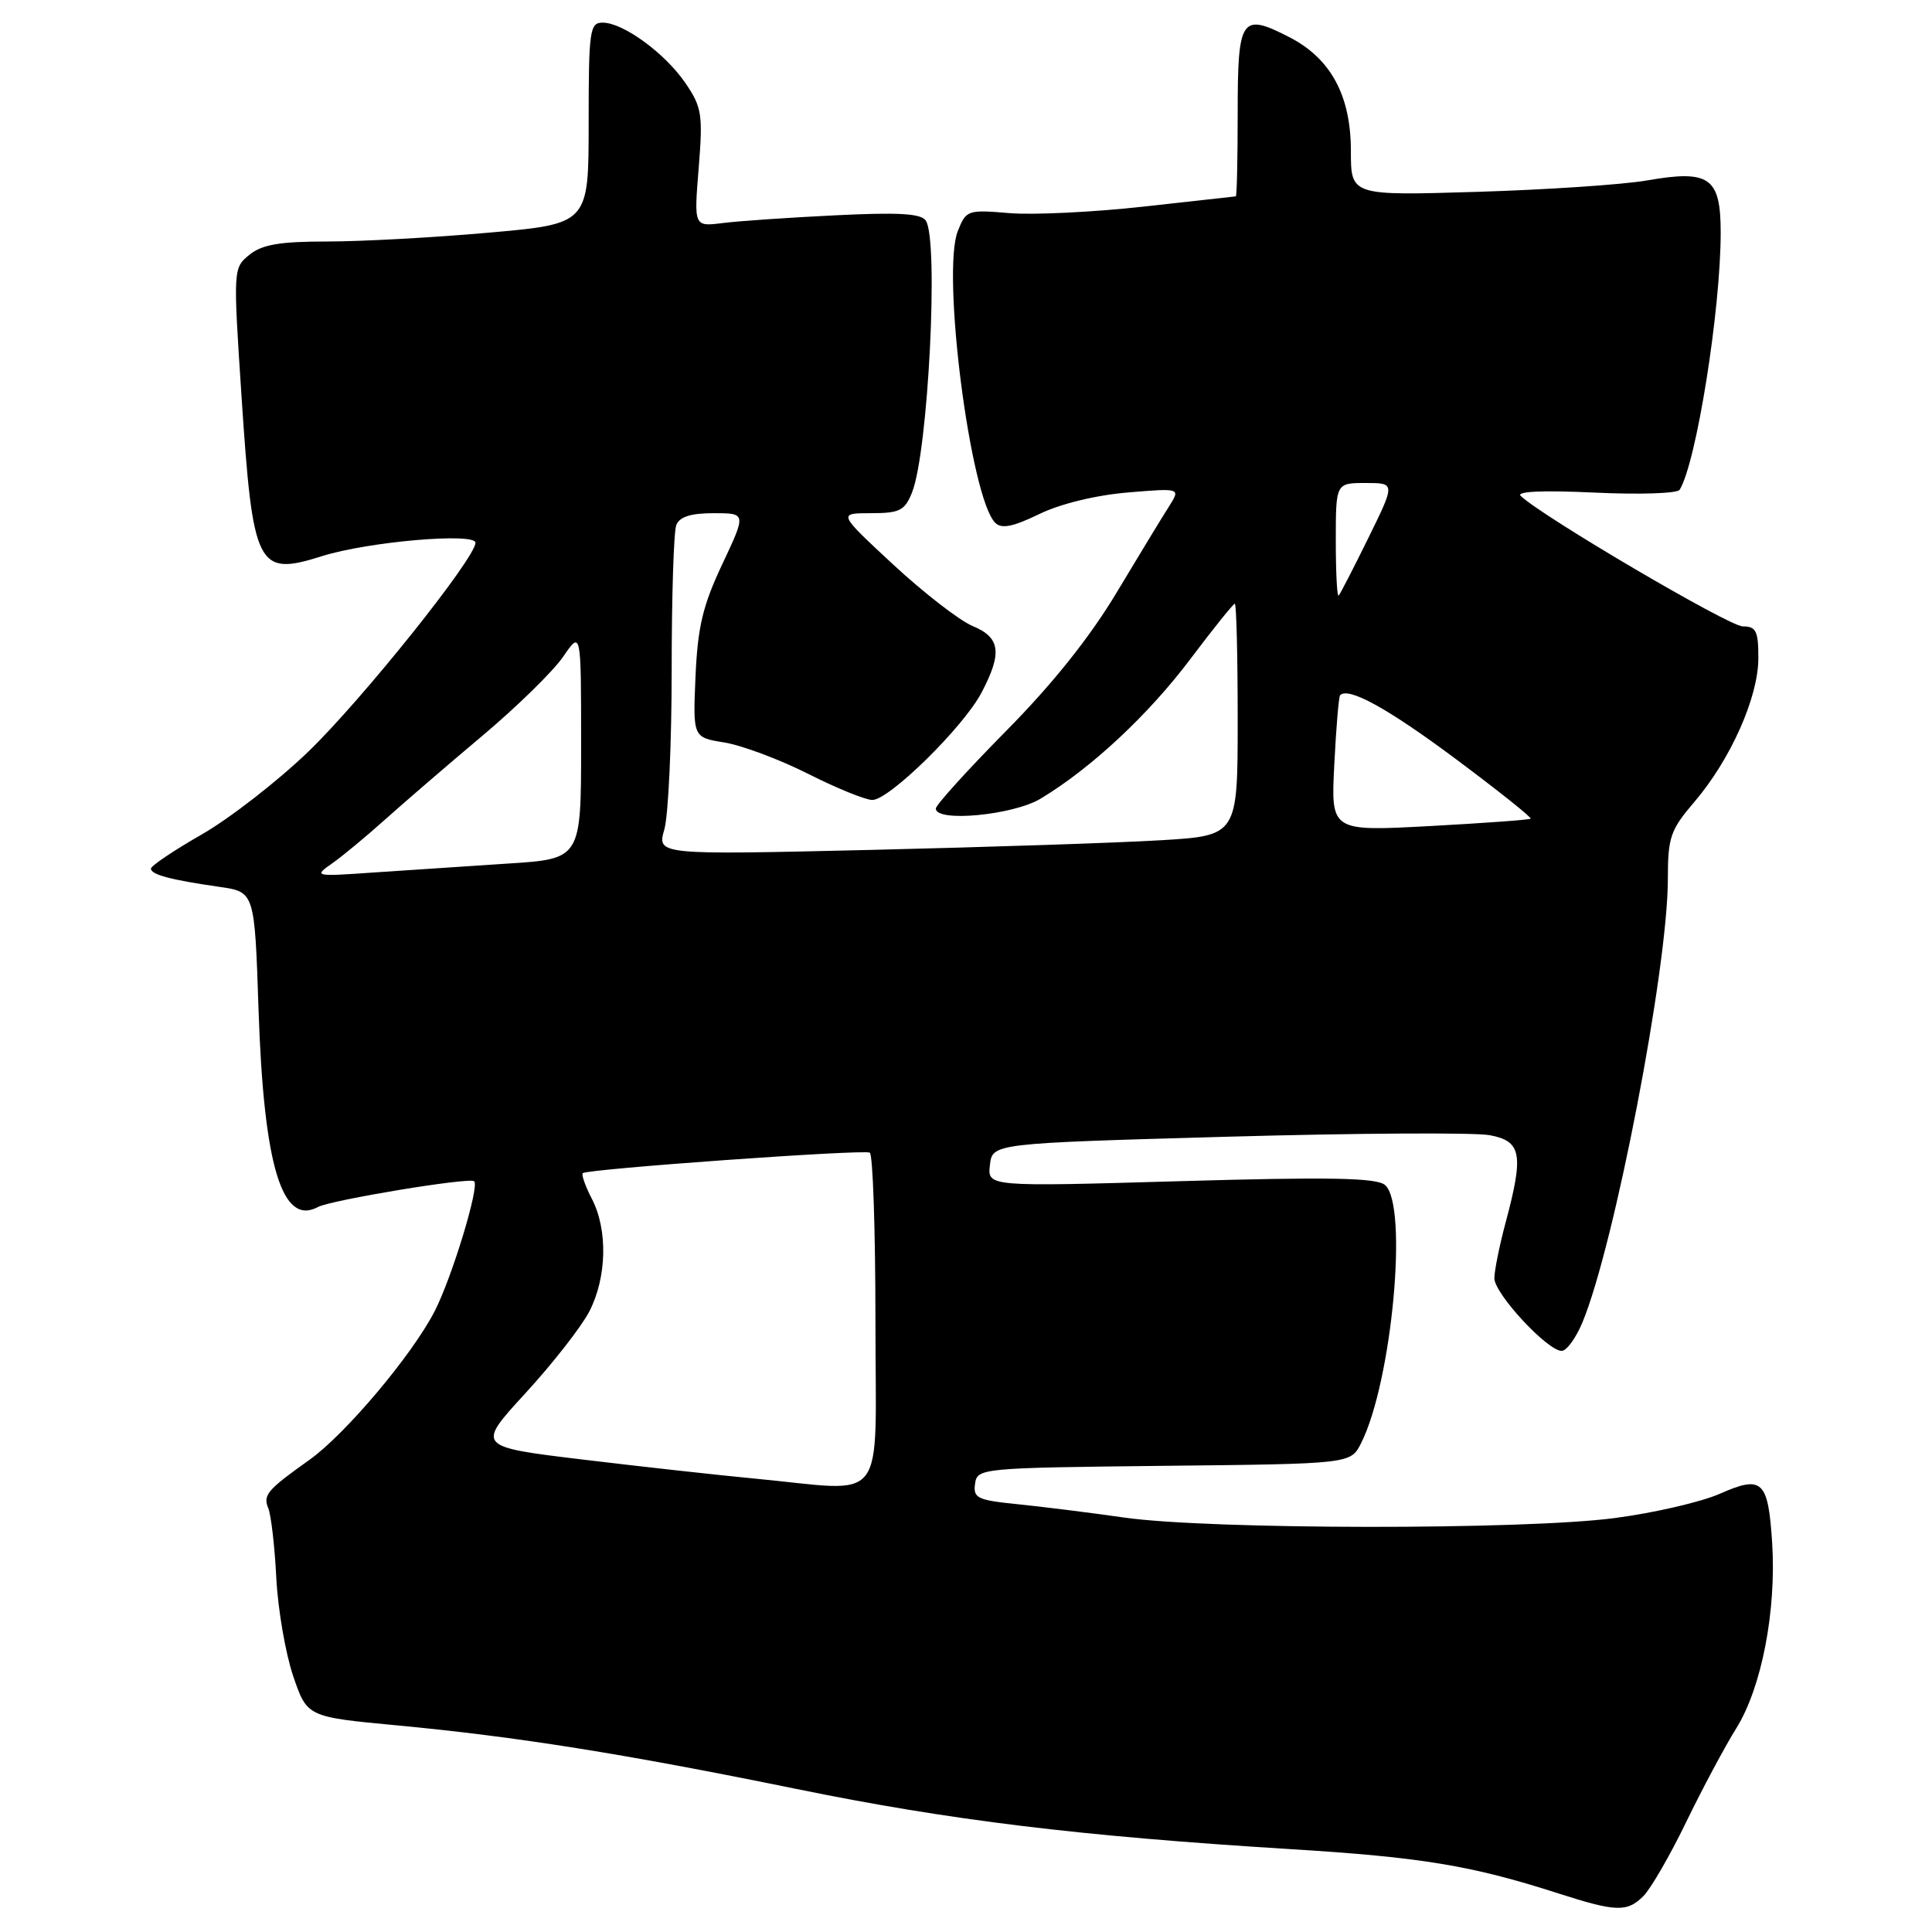 <?xml version="1.0" encoding="UTF-8" standalone="no"?>
<!DOCTYPE svg PUBLIC "-//W3C//DTD SVG 1.1//EN" "http://www.w3.org/Graphics/SVG/1.1/DTD/svg11.dtd" >
<svg xmlns="http://www.w3.org/2000/svg" xmlns:xlink="http://www.w3.org/1999/xlink" version="1.1" viewBox="0 0 256 256">
 <g >
 <path fill="currentColor"
d=" M 217.76 251.24 C 218.73 250.27 221.27 245.88 223.40 241.49 C 225.53 237.09 228.53 231.47 230.07 229.00 C 233.43 223.60 235.39 213.45 234.82 204.44 C 234.29 196.16 233.52 195.44 227.89 197.93 C 225.43 199.02 219.16 200.47 213.96 201.15 C 201.95 202.74 160.28 202.69 149.00 201.09 C 144.32 200.42 137.89 199.62 134.70 199.30 C 129.52 198.78 128.93 198.49 129.20 196.61 C 129.49 194.54 129.94 194.50 154.23 194.23 C 178.97 193.97 178.97 193.97 180.35 191.23 C 184.46 183.08 186.63 159.60 183.51 157.01 C 182.36 156.06 176.17 155.94 156.43 156.51 C 130.84 157.25 130.84 157.25 131.17 154.37 C 131.50 151.50 131.50 151.50 162.66 150.62 C 179.80 150.14 195.44 150.05 197.41 150.42 C 201.61 151.21 201.93 152.95 199.50 162.00 C 198.69 165.03 198.02 168.34 198.01 169.37 C 198.00 171.40 205.04 179.00 206.93 179.00 C 207.58 179.00 208.81 177.31 209.67 175.25 C 213.90 165.13 221.00 128.31 221.00 116.46 C 221.00 110.93 221.33 109.98 224.51 106.26 C 229.29 100.67 232.98 92.41 232.99 87.25 C 233.00 83.61 232.70 83.00 230.92 83.00 C 229.13 83.00 204.36 68.45 201.50 65.71 C 200.86 65.11 204.41 64.95 211.26 65.27 C 217.17 65.55 222.26 65.39 222.56 64.90 C 224.77 61.33 228.00 41.08 228.00 30.81 C 228.00 23.50 226.52 22.46 218.23 23.91 C 215.08 24.46 204.96 25.14 195.75 25.42 C 179.00 25.93 179.00 25.93 179.00 20.02 C 179.00 12.64 176.33 7.72 170.78 4.89 C 164.46 1.66 164.00 2.35 164.00 14.97 C 164.00 21.04 163.89 26.01 163.75 26.02 C 163.61 26.03 158.10 26.64 151.50 27.38 C 144.90 28.11 136.92 28.50 133.77 28.24 C 128.21 27.77 128.01 27.84 126.91 30.63 C 124.74 36.12 128.58 65.98 131.87 69.27 C 132.71 70.11 134.21 69.81 137.68 68.13 C 140.48 66.76 145.18 65.62 149.40 65.26 C 156.44 64.67 156.44 64.67 154.91 67.09 C 154.06 68.41 150.94 73.55 147.97 78.50 C 144.40 84.46 139.43 90.68 133.28 96.89 C 128.18 102.06 124.00 106.67 124.00 107.14 C 124.00 108.99 134.23 108.02 137.88 105.83 C 144.54 101.83 152.15 94.74 157.72 87.34 C 160.76 83.30 163.41 80.00 163.62 80.00 C 163.83 80.00 164.00 86.91 164.00 95.36 C 164.00 110.73 164.00 110.73 153.75 111.34 C 148.11 111.68 130.80 112.25 115.28 112.62 C 87.06 113.28 87.06 113.28 88.03 109.90 C 88.56 108.04 89.00 98.56 89.00 88.84 C 89.00 79.12 89.27 70.45 89.61 69.58 C 90.03 68.48 91.52 68.00 94.55 68.00 C 98.89 68.00 98.89 68.00 95.71 74.75 C 93.13 80.22 92.45 83.04 92.16 89.61 C 91.81 97.71 91.81 97.71 95.97 98.38 C 98.27 98.75 103.25 100.61 107.05 102.52 C 110.84 104.44 114.69 106.00 115.59 106.00 C 117.83 106.00 127.65 96.35 130.05 91.79 C 132.83 86.51 132.56 84.47 128.87 82.95 C 127.15 82.23 122.43 78.58 118.38 74.83 C 111.02 68.00 111.02 68.00 115.39 68.00 C 119.22 68.00 119.89 67.66 120.85 65.25 C 122.99 59.91 124.41 31.90 122.68 29.24 C 122.07 28.29 119.10 28.11 110.68 28.53 C 104.53 28.83 97.80 29.29 95.73 29.56 C 91.95 30.03 91.95 30.03 92.58 22.27 C 93.15 15.17 93.00 14.20 90.83 11.02 C 88.11 7.04 82.58 3.00 79.85 3.00 C 78.14 3.00 78.00 4.02 78.00 16.33 C 78.00 29.66 78.00 29.66 64.75 30.83 C 57.46 31.48 47.84 32.00 43.36 32.00 C 37.08 32.00 34.72 32.40 33.05 33.76 C 30.90 35.50 30.89 35.64 31.99 52.32 C 33.51 75.33 34.04 76.41 42.71 73.68 C 48.77 71.77 63.00 70.54 63.00 71.92 C 63.00 73.95 47.97 92.73 40.86 99.59 C 36.81 103.49 30.46 108.43 26.75 110.56 C 23.04 112.68 20.00 114.73 20.00 115.10 C 20.00 115.89 22.62 116.59 29.12 117.52 C 33.74 118.19 33.74 118.19 34.26 133.84 C 34.95 154.47 37.37 162.48 42.12 159.94 C 43.88 159.00 62.23 155.97 62.83 156.52 C 63.56 157.19 59.89 169.27 57.60 173.73 C 54.63 179.53 45.77 190.04 41.00 193.44 C 35.40 197.42 34.82 198.10 35.55 199.85 C 35.92 200.76 36.40 204.90 36.61 209.06 C 36.82 213.22 37.83 219.07 38.84 222.06 C 40.69 227.50 40.69 227.50 52.60 228.62 C 68.48 230.12 82.63 232.37 105.50 237.04 C 125.85 241.20 143.07 243.30 171.00 245.02 C 188.38 246.09 194.98 247.18 206.50 250.89 C 214.15 253.35 215.61 253.39 217.76 251.24 Z  M 100.00 195.92 C 95.33 195.48 85.11 194.35 77.31 193.41 C 63.11 191.70 63.11 191.70 69.63 184.60 C 73.22 180.69 77.02 175.83 78.08 173.79 C 80.41 169.29 80.56 162.97 78.43 158.86 C 77.56 157.18 77.02 155.65 77.22 155.45 C 77.77 154.90 114.38 152.28 115.25 152.73 C 115.66 152.94 116.00 162.99 116.00 175.06 C 116.00 200.04 117.86 197.61 100.00 195.92 Z  M 44.00 114.41 C 45.38 113.45 48.54 110.82 51.04 108.58 C 53.54 106.34 59.33 101.35 63.91 97.50 C 68.49 93.65 73.31 88.93 74.62 87.02 C 77.00 83.54 77.00 83.54 77.00 98.67 C 77.00 113.81 77.00 113.81 67.25 114.43 C 61.89 114.78 53.90 115.31 49.50 115.61 C 41.66 116.16 41.55 116.13 44.00 114.41 Z  M 176.80 101.33 C 177.04 96.47 177.39 92.33 177.57 92.13 C 178.63 90.96 183.90 93.86 192.91 100.58 C 198.53 104.77 202.99 108.33 202.82 108.48 C 202.64 108.63 196.62 109.07 189.43 109.46 C 176.35 110.16 176.35 110.16 176.80 101.33 Z  M 177.00 71.67 C 177.00 64.00 177.00 64.00 180.95 64.00 C 184.89 64.00 184.89 64.00 181.33 71.25 C 179.37 75.24 177.59 78.69 177.38 78.92 C 177.17 79.15 177.00 75.88 177.00 71.67 Z "/>
</g>
</svg>